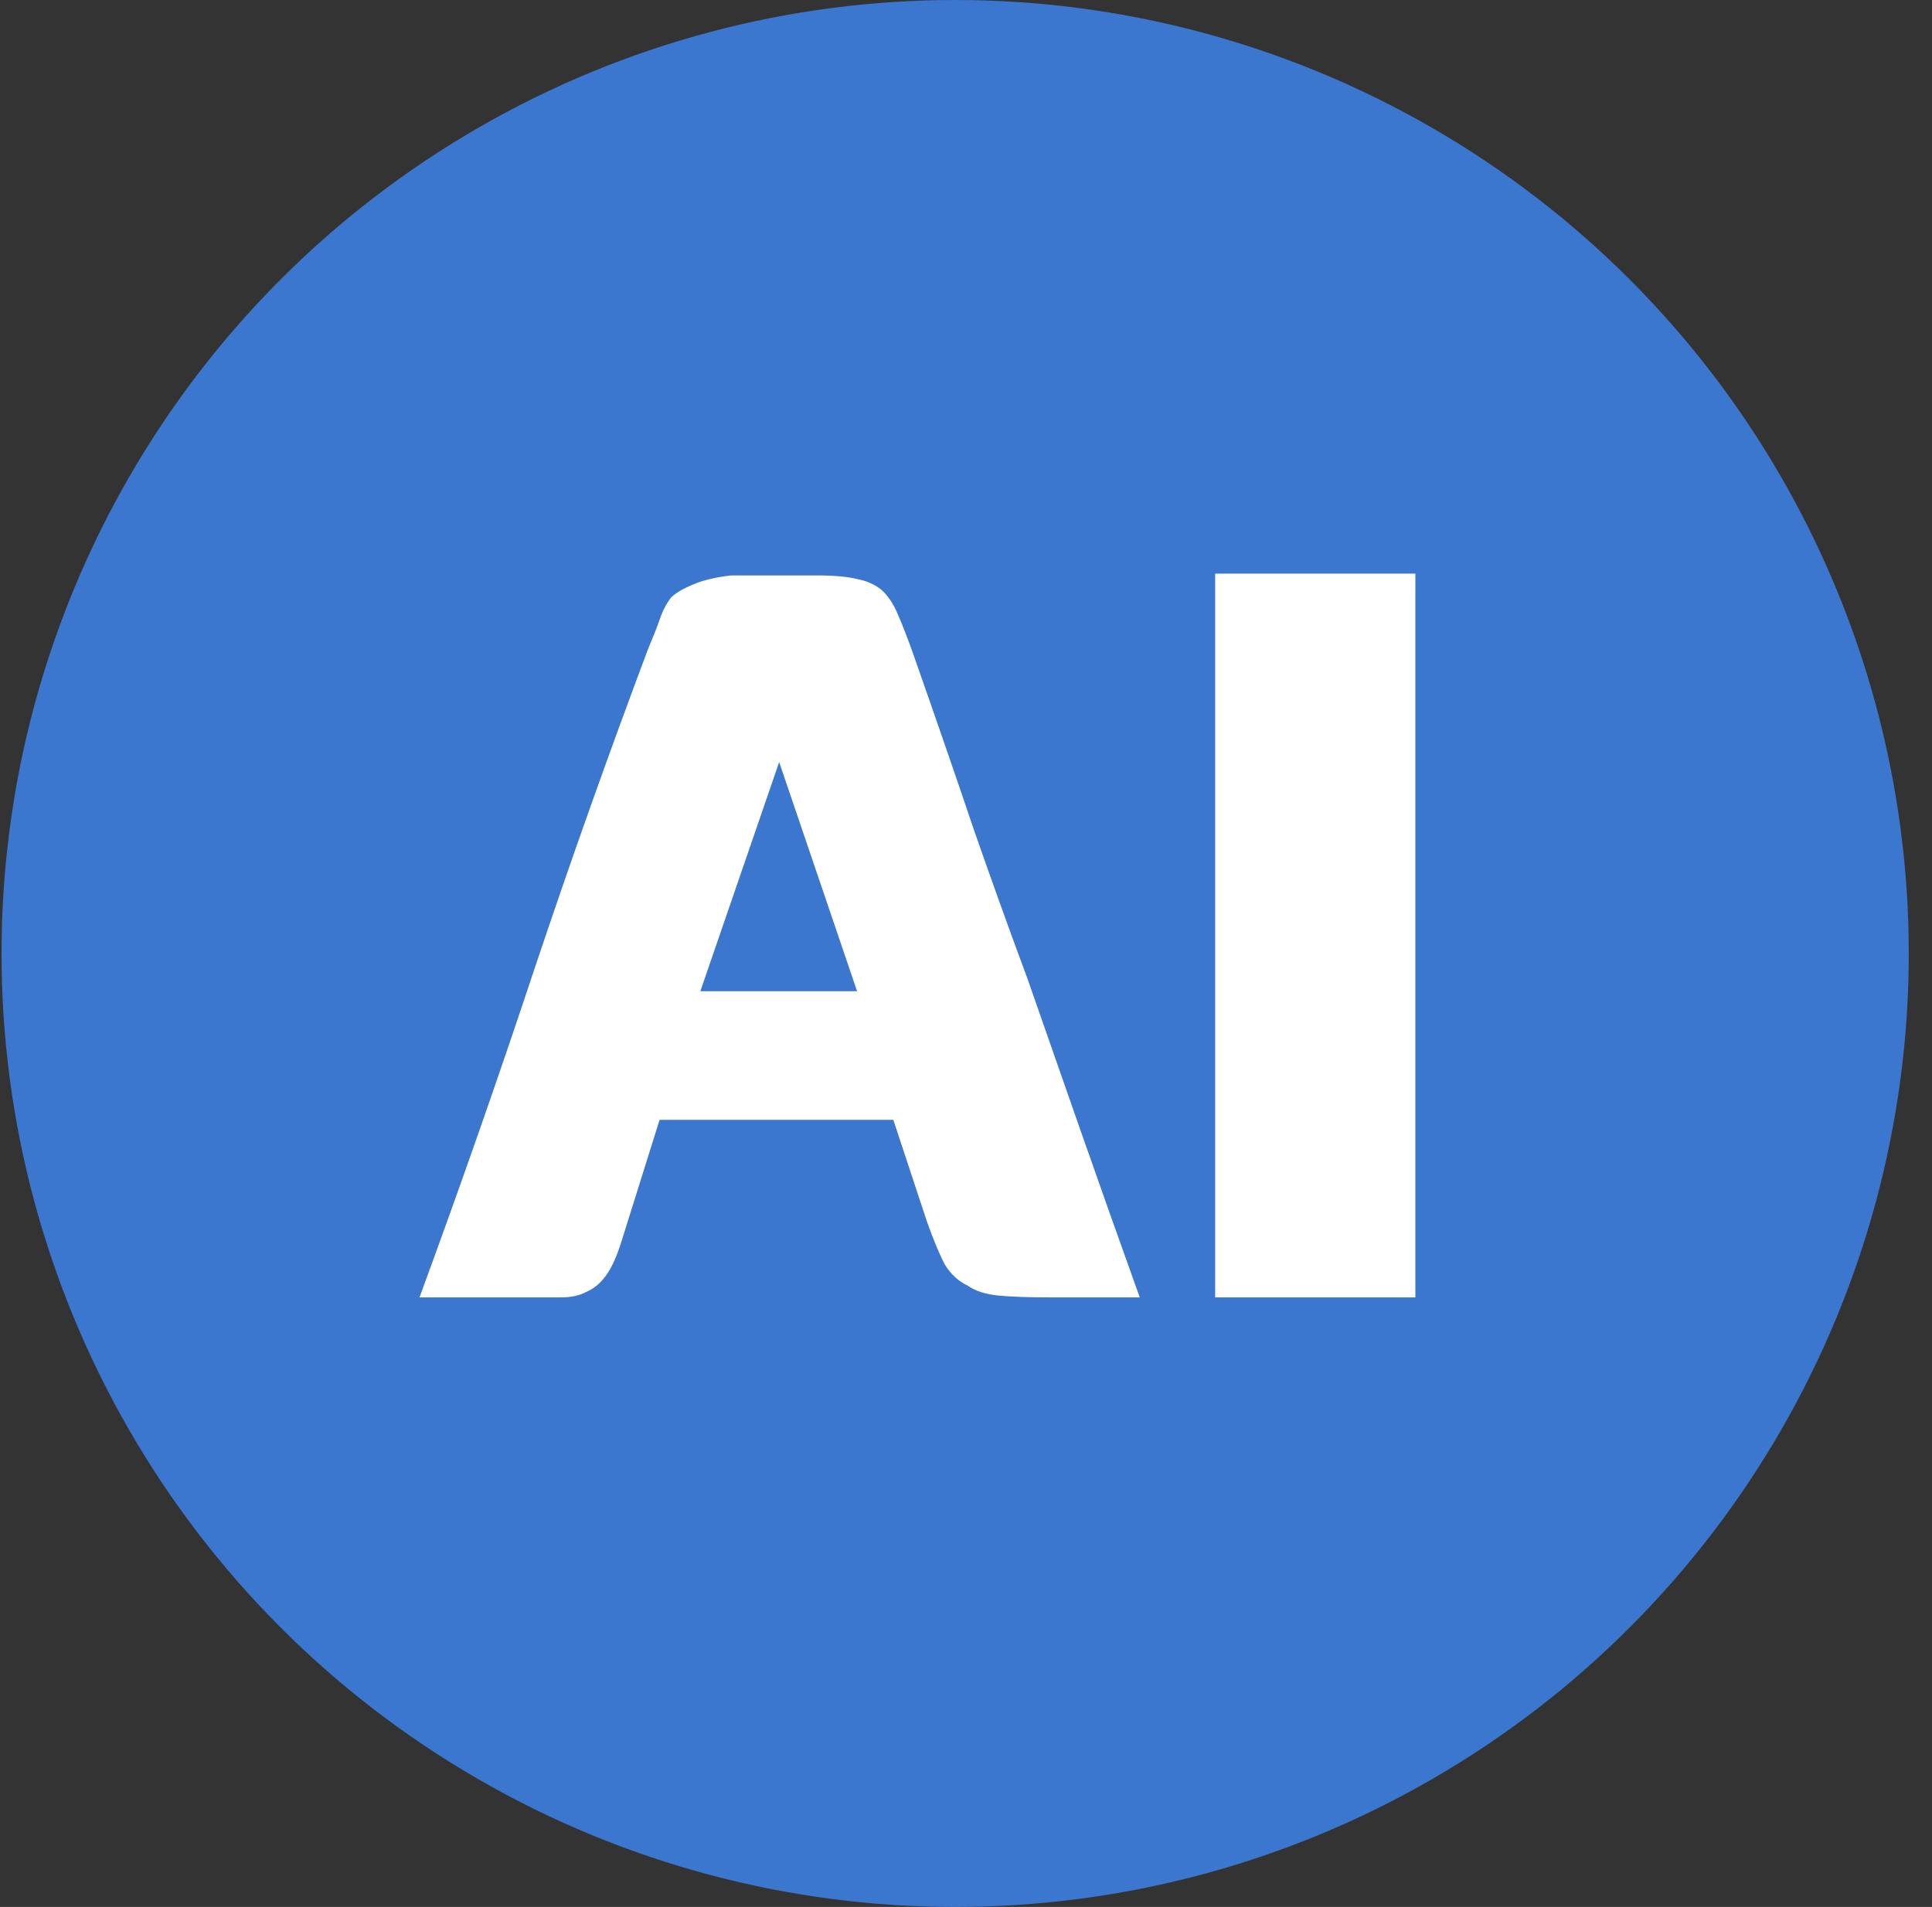 <svg width="78" height="77" viewBox="0 0 78 77" fill="none" xmlns="http://www.w3.org/2000/svg">
<rect x="0" y="0" width="78" height="77" fill="#333333" stroke="none"/>
<circle cx="38.562" cy="38.5" r="36.575" fill="#3C77CF" stroke="#3C77CF" stroke-width="3.85"/>
<path d="M36.834 26.308C37.785 29.014 38.614 31.416 39.321 33.513C40.052 35.61 40.772 37.609 41.479 39.511C42.161 41.462 42.856 43.449 43.563 45.473C44.271 47.497 45.087 49.801 46.014 52.386H42.356C41.503 52.386 40.82 52.361 40.308 52.312C39.796 52.264 39.382 52.13 39.065 51.91C38.699 51.739 38.394 51.459 38.15 51.069C37.931 50.654 37.687 50.069 37.419 49.313L36.066 45.217H26.629L25.093 50.118C24.898 50.752 24.679 51.227 24.435 51.544C24.215 51.837 23.959 52.044 23.667 52.166C23.398 52.312 23.057 52.386 22.643 52.386C22.228 52.386 21.728 52.386 21.143 52.386H16.937C18.595 47.875 20.143 43.449 21.582 39.109C23.045 34.744 24.569 30.453 26.154 26.234C26.349 25.771 26.507 25.369 26.629 25.027C26.751 24.662 26.91 24.357 27.105 24.113C27.324 23.918 27.617 23.747 27.983 23.601C28.373 23.43 28.885 23.308 29.519 23.235H32.993C33.676 23.235 34.212 23.284 34.603 23.381C34.993 23.455 35.322 23.601 35.59 23.82C35.858 24.064 36.078 24.393 36.248 24.808C36.419 25.198 36.614 25.698 36.834 26.308ZM34.603 40.023L31.457 30.77L28.275 40.023H34.603ZM49.059 23.162H57.142V52.386H49.059V23.162Z" fill="white"/>
</svg>
